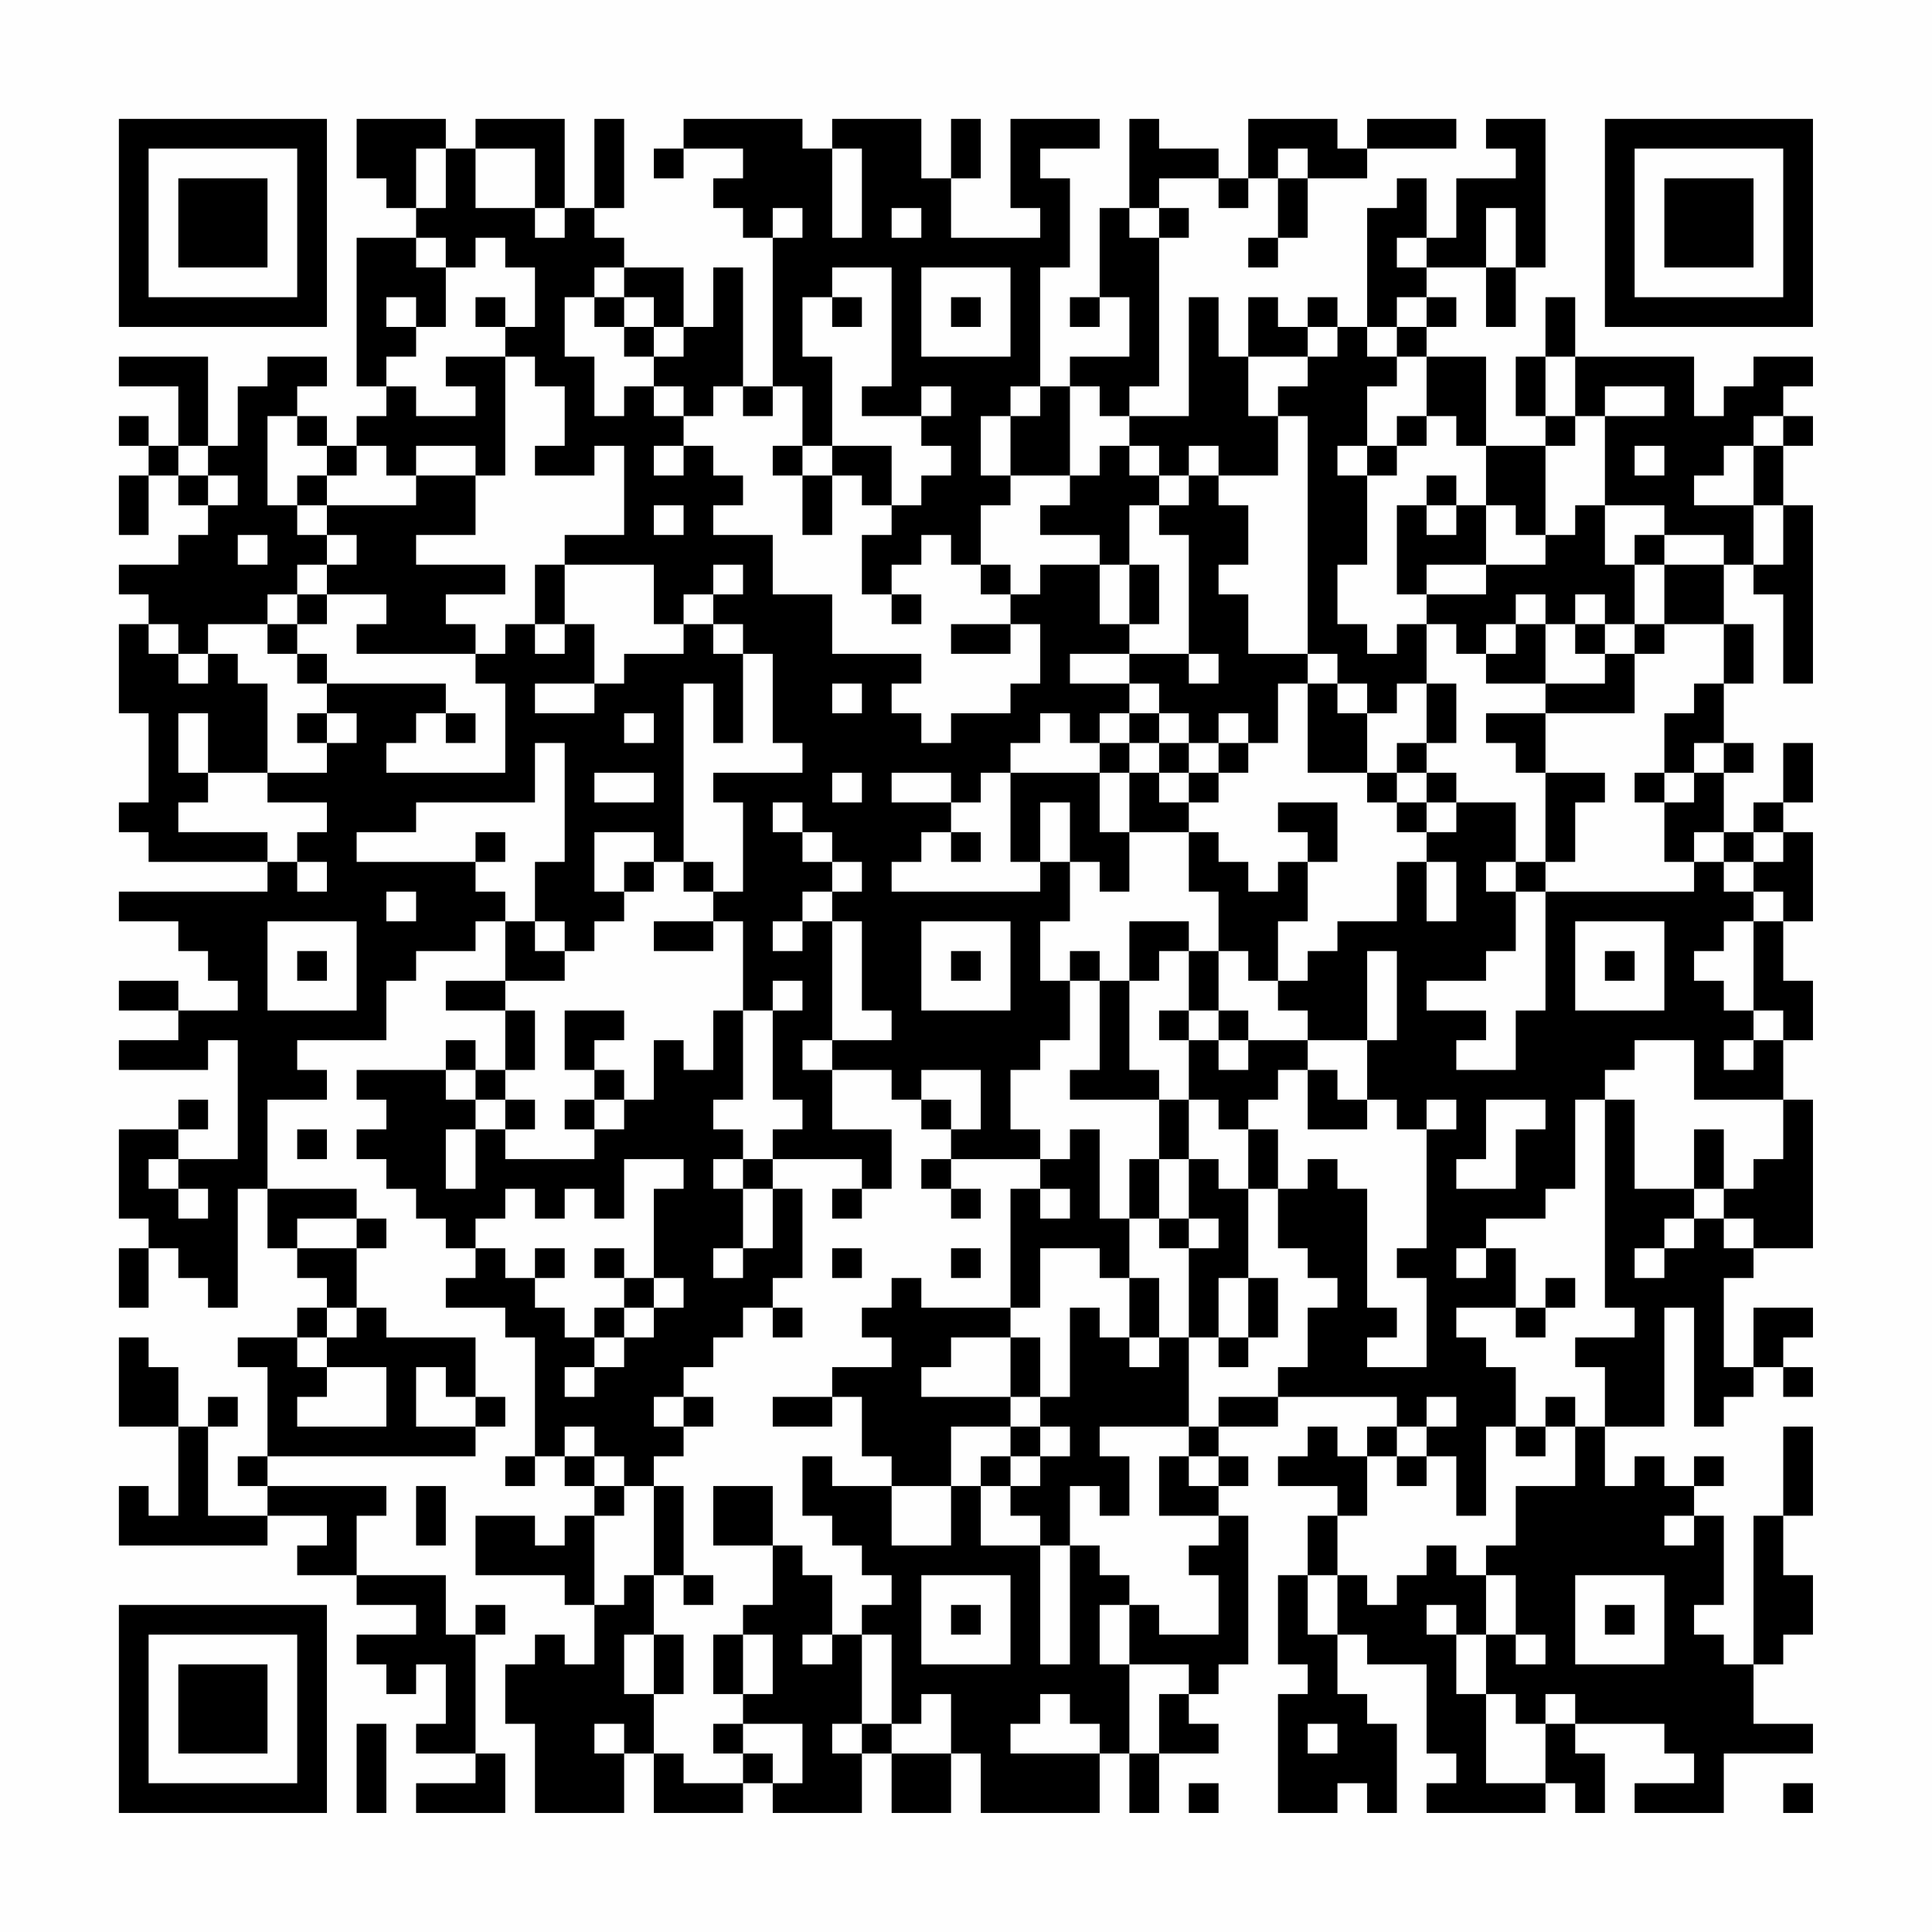 <?xml version="1.0" encoding="UTF-8"?>
<svg xmlns="http://www.w3.org/2000/svg" version="1.1" width="300" height="300" viewBox="0 0 300 300"><rect x="0" y="0" width="300" height="300" fill="#fefefe"/><g transform="scale(4.615)"><g transform="translate(4,4)"><path fill-rule="evenodd" d="M8 0L8 2L9 2L9 3L10 3L10 4L8 4L8 9L9 9L9 10L8 10L8 11L7 11L7 10L6 10L6 9L7 9L7 8L5 8L5 9L4 9L4 11L3 11L3 8L0 8L0 9L2 9L2 11L1 11L1 10L0 10L0 11L1 11L1 12L0 12L0 14L1 14L1 12L2 12L2 13L3 13L3 14L2 14L2 15L0 15L0 16L1 16L1 17L0 17L0 20L1 20L1 23L0 23L0 24L1 24L1 25L5 25L5 26L0 26L0 27L2 27L2 28L3 28L3 29L4 29L4 30L2 30L2 29L0 29L0 30L2 30L2 31L0 31L0 32L3 32L3 31L4 31L4 35L2 35L2 34L3 34L3 33L2 33L2 34L0 34L0 37L1 37L1 38L0 38L0 40L1 40L1 38L2 38L2 39L3 39L3 40L4 40L4 36L5 36L5 38L6 38L6 39L7 39L7 40L6 40L6 41L4 41L4 42L5 42L5 45L4 45L4 46L5 46L5 47L3 47L3 44L4 44L4 43L3 43L3 44L2 44L2 42L1 42L1 41L0 41L0 44L2 44L2 47L1 47L1 46L0 46L0 48L5 48L5 47L7 47L7 48L6 48L6 49L8 49L8 50L10 50L10 51L8 51L8 52L9 52L9 53L10 53L10 52L11 52L11 54L10 54L10 55L12 55L12 56L10 56L10 57L13 57L13 55L12 55L12 51L13 51L13 50L12 50L12 51L11 51L11 49L8 49L8 47L9 47L9 46L5 46L5 45L12 45L12 44L13 44L13 43L12 43L12 41L9 41L9 40L8 40L8 38L9 38L9 37L8 37L8 36L5 36L5 33L7 33L7 32L6 32L6 31L9 31L9 29L10 29L10 28L12 28L12 27L13 27L13 29L11 29L11 30L13 30L13 32L12 32L12 31L11 31L11 32L8 32L8 33L9 33L9 34L8 34L8 35L9 35L9 36L10 36L10 37L11 37L11 38L12 38L12 39L11 39L11 40L13 40L13 41L14 41L14 45L13 45L13 46L14 46L14 45L15 45L15 46L16 46L16 47L15 47L15 48L14 48L14 47L12 47L12 49L15 49L15 50L16 50L16 52L15 52L15 51L14 51L14 52L13 52L13 54L14 54L14 57L17 57L17 55L18 55L18 57L21 57L21 56L22 56L22 57L25 57L25 55L26 55L26 57L28 57L28 55L29 55L29 57L33 57L33 55L34 55L34 57L35 57L35 55L37 55L37 54L36 54L36 53L37 53L37 52L38 52L38 47L37 47L37 46L38 46L38 45L37 45L37 44L39 44L39 43L43 43L43 44L42 44L42 45L41 45L41 44L40 44L40 45L39 45L39 46L41 46L41 47L40 47L40 49L39 49L39 52L40 52L40 53L39 53L39 57L41 57L41 56L42 56L42 57L43 57L43 54L42 54L42 53L41 53L41 51L42 51L42 52L44 52L44 55L45 55L45 56L44 56L44 57L48 57L48 56L49 56L49 57L50 57L50 55L49 55L49 54L52 54L52 55L53 55L53 56L51 56L51 57L54 57L54 55L57 55L57 54L55 54L55 52L56 52L56 51L57 51L57 49L56 49L56 47L57 47L57 44L56 44L56 47L55 47L55 52L54 52L54 51L53 51L53 50L54 50L54 47L53 47L53 46L54 46L54 45L53 45L53 46L52 46L52 45L51 45L51 46L50 46L50 44L52 44L52 40L53 40L53 44L54 44L54 43L55 43L55 42L56 42L56 43L57 43L57 42L56 42L56 41L57 41L57 40L55 40L55 42L54 42L54 39L55 39L55 38L57 38L57 33L56 33L56 31L57 31L57 29L56 29L56 27L57 27L57 24L56 24L56 23L57 23L57 21L56 21L56 23L55 23L55 24L54 24L54 22L55 22L55 21L54 21L54 19L55 19L55 17L54 17L54 15L55 15L55 16L56 16L56 19L57 19L57 13L56 13L56 11L57 11L57 10L56 10L56 9L57 9L57 8L55 8L55 9L54 9L54 10L53 10L53 8L49 8L49 6L48 6L48 8L47 8L47 10L48 10L48 11L46 11L46 8L44 8L44 7L45 7L45 6L44 6L44 5L46 5L46 7L47 7L47 5L48 5L48 0L46 0L46 1L47 1L47 2L45 2L45 4L44 4L44 2L43 2L43 3L42 3L42 7L41 7L41 6L40 6L40 7L39 7L39 6L38 6L38 8L37 8L37 6L36 6L36 10L34 10L34 9L35 9L35 4L36 4L36 3L35 3L35 2L37 2L37 3L38 3L38 2L39 2L39 4L38 4L38 5L39 5L39 4L40 4L40 2L42 2L42 1L45 1L45 0L42 0L42 1L41 1L41 0L38 0L38 2L37 2L37 1L35 1L35 0L34 0L34 3L33 3L33 6L32 6L32 7L33 7L33 6L34 6L34 8L32 8L32 9L31 9L31 5L32 5L32 2L31 2L31 1L33 1L33 0L30 0L30 3L31 3L31 4L28 4L28 2L29 2L29 0L28 0L28 2L27 2L27 0L24 0L24 1L23 1L23 0L19 0L19 1L18 1L18 2L19 2L19 1L21 1L21 2L20 2L20 3L21 3L21 4L22 4L22 9L21 9L21 5L20 5L20 7L19 7L19 5L17 5L17 4L16 4L16 3L17 3L17 0L16 0L16 3L15 3L15 0L12 0L12 1L11 1L11 0ZM10 1L10 3L11 3L11 1ZM12 1L12 3L14 3L14 4L15 4L15 3L14 3L14 1ZM24 1L24 4L25 4L25 1ZM39 1L39 2L40 2L40 1ZM22 3L22 4L23 4L23 3ZM26 3L26 4L27 4L27 3ZM34 3L34 4L35 4L35 3ZM46 3L46 5L47 5L47 3ZM10 4L10 5L11 5L11 7L10 7L10 6L9 6L9 7L10 7L10 8L9 8L9 9L10 9L10 10L12 10L12 9L11 9L11 8L13 8L13 12L12 12L12 11L10 11L10 12L9 12L9 11L8 11L8 12L7 12L7 11L6 11L6 10L5 10L5 13L6 13L6 14L7 14L7 15L6 15L6 16L5 16L5 17L3 17L3 18L2 18L2 17L1 17L1 18L2 18L2 19L3 19L3 18L4 18L4 19L5 19L5 22L3 22L3 20L2 20L2 22L3 22L3 23L2 23L2 24L5 24L5 25L6 25L6 26L7 26L7 25L6 25L6 24L7 24L7 23L5 23L5 22L7 22L7 21L8 21L8 20L7 20L7 19L11 19L11 20L10 20L10 21L9 21L9 22L13 22L13 19L12 19L12 18L13 18L13 17L14 17L14 18L15 18L15 17L16 17L16 19L14 19L14 20L16 20L16 19L17 19L17 18L19 18L19 17L20 17L20 18L21 18L21 21L20 21L20 19L19 19L19 25L18 25L18 24L16 24L16 26L17 26L17 27L16 27L16 28L15 28L15 27L14 27L14 25L15 25L15 21L14 21L14 23L10 23L10 24L8 24L8 25L12 25L12 26L13 26L13 27L14 27L14 28L15 28L15 29L13 29L13 30L14 30L14 32L13 32L13 33L12 33L12 32L11 32L11 33L12 33L12 34L11 34L11 36L12 36L12 34L13 34L13 35L16 35L16 34L17 34L17 33L18 33L18 31L19 31L19 32L20 32L20 30L21 30L21 33L20 33L20 34L21 34L21 35L20 35L20 36L21 36L21 38L20 38L20 39L21 39L21 38L22 38L22 36L23 36L23 39L22 39L22 40L21 40L21 41L20 41L20 42L19 42L19 43L18 43L18 44L19 44L19 45L18 45L18 46L17 46L17 45L16 45L16 44L15 44L15 45L16 45L16 46L17 46L17 47L16 47L16 50L17 50L17 49L18 49L18 51L17 51L17 53L18 53L18 55L19 55L19 56L21 56L21 55L22 55L22 56L23 56L23 54L21 54L21 53L22 53L22 51L21 51L21 50L22 50L22 48L23 48L23 49L24 49L24 51L23 51L23 52L24 52L24 51L25 51L25 54L24 54L24 55L25 55L25 54L26 54L26 55L28 55L28 53L27 53L27 54L26 54L26 51L25 51L25 50L26 50L26 49L25 49L25 48L24 48L24 47L23 47L23 45L24 45L24 46L26 46L26 48L28 48L28 46L29 46L29 48L31 48L31 52L32 52L32 48L33 48L33 49L34 49L34 50L33 50L33 52L34 52L34 55L35 55L35 53L36 53L36 52L34 52L34 50L35 50L35 51L37 51L37 49L36 49L36 48L37 48L37 47L35 47L35 45L36 45L36 46L37 46L37 45L36 45L36 44L37 44L37 43L39 43L39 42L40 42L40 40L41 40L41 39L40 39L40 38L39 38L39 36L40 36L40 35L41 35L41 36L42 36L42 40L43 40L43 41L42 41L42 42L44 42L44 39L43 39L43 38L44 38L44 34L45 34L45 33L44 33L44 34L43 34L43 33L42 33L42 31L43 31L43 28L42 28L42 31L40 31L40 30L39 30L39 29L40 29L40 28L41 28L41 27L43 27L43 25L44 25L44 27L45 27L45 25L44 25L44 24L45 24L45 23L47 23L47 25L46 25L46 26L47 26L47 28L46 28L46 29L44 29L44 30L46 30L46 31L45 31L45 32L47 32L47 30L48 30L48 26L53 26L53 25L54 25L54 26L55 26L55 27L54 27L54 28L53 28L53 29L54 29L54 30L55 30L55 31L54 31L54 32L55 32L55 31L56 31L56 30L55 30L55 27L56 27L56 26L55 26L55 25L56 25L56 24L55 24L55 25L54 25L54 24L53 24L53 25L52 25L52 23L53 23L53 22L54 22L54 21L53 21L53 22L52 22L52 20L53 20L53 19L54 19L54 17L52 17L52 15L54 15L54 14L52 14L52 13L50 13L50 10L52 10L52 9L50 9L50 10L49 10L49 8L48 8L48 10L49 10L49 11L48 11L48 14L47 14L47 13L46 13L46 11L45 11L45 10L44 10L44 8L43 8L43 7L44 7L44 6L43 6L43 7L42 7L42 8L43 8L43 9L42 9L42 11L41 11L41 12L42 12L42 15L41 15L41 17L42 17L42 18L43 18L43 17L44 17L44 19L43 19L43 20L42 20L42 19L41 19L41 18L40 18L40 10L39 10L39 9L40 9L40 8L41 8L41 7L40 7L40 8L38 8L38 10L39 10L39 12L37 12L37 11L36 11L36 12L35 12L35 11L34 11L34 10L33 10L33 9L32 9L32 12L30 12L30 10L31 10L31 9L30 9L30 10L29 10L29 12L30 12L30 13L29 13L29 15L28 15L28 14L27 14L27 15L26 15L26 16L25 16L25 14L26 14L26 13L27 13L27 12L28 12L28 11L27 11L27 10L28 10L28 9L27 9L27 10L25 10L25 9L26 9L26 5L24 5L24 6L23 6L23 8L24 8L24 11L23 11L23 9L22 9L22 10L21 10L21 9L20 9L20 10L19 10L19 9L18 9L18 8L19 8L19 7L18 7L18 6L17 6L17 5L16 5L16 6L15 6L15 8L16 8L16 10L17 10L17 9L18 9L18 10L19 10L19 11L18 11L18 12L19 12L19 11L20 11L20 12L21 12L21 13L20 13L20 14L22 14L22 16L24 16L24 18L27 18L27 19L26 19L26 20L27 20L27 21L28 21L28 20L30 20L30 19L31 19L31 17L30 17L30 16L31 16L31 15L33 15L33 17L34 17L34 18L32 18L32 19L34 19L34 20L33 20L33 21L32 21L32 20L31 20L31 21L30 21L30 22L29 22L29 23L28 23L28 22L26 22L26 23L28 23L28 24L27 24L27 25L26 25L26 26L31 26L31 25L32 25L32 27L31 27L31 29L32 29L32 31L31 31L31 32L30 32L30 34L31 34L31 35L28 35L28 34L29 34L29 32L27 32L27 33L26 33L26 32L24 32L24 31L26 31L26 30L25 30L25 27L24 27L24 26L25 26L25 25L24 25L24 24L23 24L23 23L22 23L22 24L23 24L23 25L24 25L24 26L23 26L23 27L22 27L22 28L23 28L23 27L24 27L24 31L23 31L23 32L24 32L24 34L26 34L26 36L25 36L25 35L22 35L22 34L23 34L23 33L22 33L22 30L23 30L23 29L22 29L22 30L21 30L21 27L20 27L20 26L21 26L21 23L20 23L20 22L23 22L23 21L22 21L22 18L21 18L21 17L20 17L20 16L21 16L21 15L20 15L20 16L19 16L19 17L18 17L18 15L15 15L15 14L17 14L17 11L16 11L16 12L14 12L14 11L15 11L15 9L14 9L14 8L13 8L13 7L14 7L14 5L13 5L13 4L12 4L12 5L11 5L11 4ZM43 4L43 5L44 5L44 4ZM27 5L27 8L30 8L30 5ZM12 6L12 7L13 7L13 6ZM16 6L16 7L17 7L17 8L18 8L18 7L17 7L17 6ZM24 6L24 7L25 7L25 6ZM28 6L28 7L29 7L29 6ZM43 10L43 11L42 11L42 12L43 12L43 11L44 11L44 10ZM55 10L55 11L54 11L54 12L53 12L53 13L55 13L55 15L56 15L56 13L55 13L55 11L56 11L56 10ZM2 11L2 12L3 12L3 13L4 13L4 12L3 12L3 11ZM22 11L22 12L23 12L23 14L24 14L24 12L25 12L25 13L26 13L26 11L24 11L24 12L23 12L23 11ZM33 11L33 12L32 12L32 13L31 13L31 14L33 14L33 15L34 15L34 17L35 17L35 15L34 15L34 13L35 13L35 14L36 14L36 18L34 18L34 19L35 19L35 20L34 20L34 21L33 21L33 22L30 22L30 25L31 25L31 23L32 23L32 25L33 25L33 26L34 26L34 24L36 24L36 26L37 26L37 28L36 28L36 27L34 27L34 29L33 29L33 28L32 28L32 29L33 29L33 32L32 32L32 33L35 33L35 35L34 35L34 37L33 37L33 34L32 34L32 35L31 35L31 36L30 36L30 40L27 40L27 39L26 39L26 40L25 40L25 41L26 41L26 42L24 42L24 43L22 43L22 44L24 44L24 43L25 43L25 45L26 45L26 46L28 46L28 44L30 44L30 45L29 45L29 46L30 46L30 47L31 47L31 48L32 48L32 46L33 46L33 47L34 47L34 45L33 45L33 44L36 44L36 41L37 41L37 42L38 42L38 41L39 41L39 39L38 39L38 36L39 36L39 34L38 34L38 33L39 33L39 32L40 32L40 34L42 34L42 33L41 33L41 32L40 32L40 31L38 31L38 30L37 30L37 28L38 28L38 29L39 29L39 27L40 27L40 25L41 25L41 23L39 23L39 24L40 24L40 25L39 25L39 26L38 26L38 25L37 25L37 24L36 24L36 23L37 23L37 22L38 22L38 21L39 21L39 19L40 19L40 22L42 22L42 23L43 23L43 24L44 24L44 23L45 23L45 22L44 22L44 21L45 21L45 19L44 19L44 21L43 21L43 22L42 22L42 20L41 20L41 19L40 19L40 18L38 18L38 16L37 16L37 15L38 15L38 13L37 13L37 12L36 12L36 13L35 13L35 12L34 12L34 11ZM51 11L51 12L52 12L52 11ZM6 12L6 13L7 13L7 14L8 14L8 15L7 15L7 16L6 16L6 17L5 17L5 18L6 18L6 19L7 19L7 18L6 18L6 17L7 17L7 16L9 16L9 17L8 17L8 18L12 18L12 17L11 17L11 16L13 16L13 15L10 15L10 14L12 14L12 12L10 12L10 13L7 13L7 12ZM44 12L44 13L43 13L43 16L44 16L44 17L45 17L45 18L46 18L46 19L48 19L48 20L46 20L46 21L47 21L47 22L48 22L48 25L47 25L47 26L48 26L48 25L49 25L49 23L50 23L50 22L48 22L48 20L51 20L51 18L52 18L52 17L51 17L51 15L52 15L52 14L51 14L51 15L50 15L50 13L49 13L49 14L48 14L48 15L46 15L46 13L45 13L45 12ZM18 13L18 14L19 14L19 13ZM44 13L44 14L45 14L45 13ZM4 14L4 15L5 15L5 14ZM14 15L14 17L15 17L15 15ZM29 15L29 16L30 16L30 15ZM44 15L44 16L46 16L46 15ZM26 16L26 17L27 17L27 16ZM47 16L47 17L46 17L46 18L47 18L47 17L48 17L48 19L50 19L50 18L51 18L51 17L50 17L50 16L49 16L49 17L48 17L48 16ZM28 17L28 18L30 18L30 17ZM49 17L49 18L50 18L50 17ZM36 18L36 19L37 19L37 18ZM24 19L24 20L25 20L25 19ZM6 20L6 21L7 21L7 20ZM11 20L11 21L12 21L12 20ZM17 20L17 21L18 21L18 20ZM35 20L35 21L34 21L34 22L33 22L33 24L34 24L34 22L35 22L35 23L36 23L36 22L37 22L37 21L38 21L38 20L37 20L37 21L36 21L36 20ZM35 21L35 22L36 22L36 21ZM16 22L16 23L18 23L18 22ZM24 22L24 23L25 23L25 22ZM43 22L43 23L44 23L44 22ZM51 22L51 23L52 23L52 22ZM12 24L12 25L13 25L13 24ZM28 24L28 25L29 25L29 24ZM17 25L17 26L18 26L18 25ZM19 25L19 26L20 26L20 25ZM9 26L9 27L10 27L10 26ZM5 27L5 30L8 30L8 27ZM18 27L18 28L20 28L20 27ZM27 27L27 30L30 30L30 27ZM49 27L49 30L52 30L52 27ZM6 28L6 29L7 29L7 28ZM28 28L28 29L29 29L29 28ZM35 28L35 29L34 29L34 32L35 32L35 33L36 33L36 35L35 35L35 37L34 37L34 39L33 39L33 38L31 38L31 40L30 40L30 41L28 41L28 42L27 42L27 43L30 43L30 44L31 44L31 45L30 45L30 46L31 46L31 45L32 45L32 44L31 44L31 43L32 43L32 40L33 40L33 41L34 41L34 42L35 42L35 41L36 41L36 38L37 38L37 37L36 37L36 35L37 35L37 36L38 36L38 34L37 34L37 33L36 33L36 31L37 31L37 32L38 32L38 31L37 31L37 30L36 30L36 28ZM50 28L50 29L51 29L51 28ZM15 30L15 32L16 32L16 33L15 33L15 34L16 34L16 33L17 33L17 32L16 32L16 31L17 31L17 30ZM35 30L35 31L36 31L36 30ZM51 31L51 32L50 32L50 33L49 33L49 36L48 36L48 37L46 37L46 38L45 38L45 39L46 39L46 38L47 38L47 40L45 40L45 41L46 41L46 42L47 42L47 44L46 44L46 47L45 47L45 45L44 45L44 44L45 44L45 43L44 43L44 44L43 44L43 45L42 45L42 47L41 47L41 49L40 49L40 51L41 51L41 49L42 49L42 50L43 50L43 49L44 49L44 48L45 48L45 49L46 49L46 51L45 51L45 50L44 50L44 51L45 51L45 53L46 53L46 56L48 56L48 54L49 54L49 53L48 53L48 54L47 54L47 53L46 53L46 51L47 51L47 52L48 52L48 51L47 51L47 49L46 49L46 48L47 48L47 46L49 46L49 44L50 44L50 42L49 42L49 41L51 41L51 40L50 40L50 33L51 33L51 36L53 36L53 37L52 37L52 38L51 38L51 39L52 39L52 38L53 38L53 37L54 37L54 38L55 38L55 37L54 37L54 36L55 36L55 35L56 35L56 33L53 33L53 31ZM13 33L13 34L14 34L14 33ZM27 33L27 34L28 34L28 33ZM46 33L46 35L45 35L45 36L47 36L47 34L48 34L48 33ZM6 34L6 35L7 35L7 34ZM53 34L53 36L54 36L54 34ZM1 35L1 36L2 36L2 37L3 37L3 36L2 36L2 35ZM17 35L17 37L16 37L16 36L15 36L15 37L14 37L14 36L13 36L13 37L12 37L12 38L13 38L13 39L14 39L14 40L15 40L15 41L16 41L16 42L15 42L15 43L16 43L16 42L17 42L17 41L18 41L18 40L19 40L19 39L18 39L18 36L19 36L19 35ZM21 35L21 36L22 36L22 35ZM27 35L27 36L28 36L28 37L29 37L29 36L28 36L28 35ZM24 36L24 37L25 37L25 36ZM31 36L31 37L32 37L32 36ZM6 37L6 38L8 38L8 37ZM35 37L35 38L36 38L36 37ZM14 38L14 39L15 39L15 38ZM16 38L16 39L17 39L17 40L16 40L16 41L17 41L17 40L18 40L18 39L17 39L17 38ZM24 38L24 39L25 39L25 38ZM28 38L28 39L29 39L29 38ZM34 39L34 41L35 41L35 39ZM37 39L37 41L38 41L38 39ZM48 39L48 40L47 40L47 41L48 41L48 40L49 40L49 39ZM7 40L7 41L6 41L6 42L7 42L7 43L6 43L6 44L9 44L9 42L7 42L7 41L8 41L8 40ZM22 40L22 41L23 41L23 40ZM30 41L30 43L31 43L31 41ZM10 42L10 44L12 44L12 43L11 43L11 42ZM19 43L19 44L20 44L20 43ZM48 43L48 44L47 44L47 45L48 45L48 44L49 44L49 43ZM43 45L43 46L44 46L44 45ZM10 46L10 48L11 48L11 46ZM18 46L18 49L19 49L19 50L20 50L20 49L19 49L19 46ZM20 46L20 48L22 48L22 46ZM52 47L52 48L53 48L53 47ZM27 49L27 52L30 52L30 49ZM49 49L49 52L52 52L52 49ZM28 50L28 51L29 51L29 50ZM50 50L50 51L51 51L51 50ZM18 51L18 53L19 53L19 51ZM20 51L20 53L21 53L21 51ZM31 53L31 54L30 54L30 55L33 55L33 54L32 54L32 53ZM8 54L8 57L9 57L9 54ZM16 54L16 55L17 55L17 54ZM20 54L20 55L21 55L21 54ZM40 54L40 55L41 55L41 54ZM36 56L36 57L37 57L37 56ZM56 56L56 57L57 57L57 56ZM0 0L0 7L7 7L7 0ZM1 1L1 6L6 6L6 1ZM2 2L2 5L5 5L5 2ZM50 0L50 7L57 7L57 0ZM51 1L51 6L56 6L56 1ZM52 2L52 5L55 5L55 2ZM0 50L0 57L7 57L7 50ZM1 51L1 56L6 56L6 51ZM2 52L2 55L5 55L5 52Z" fill="#000000"/></g></g></svg>

